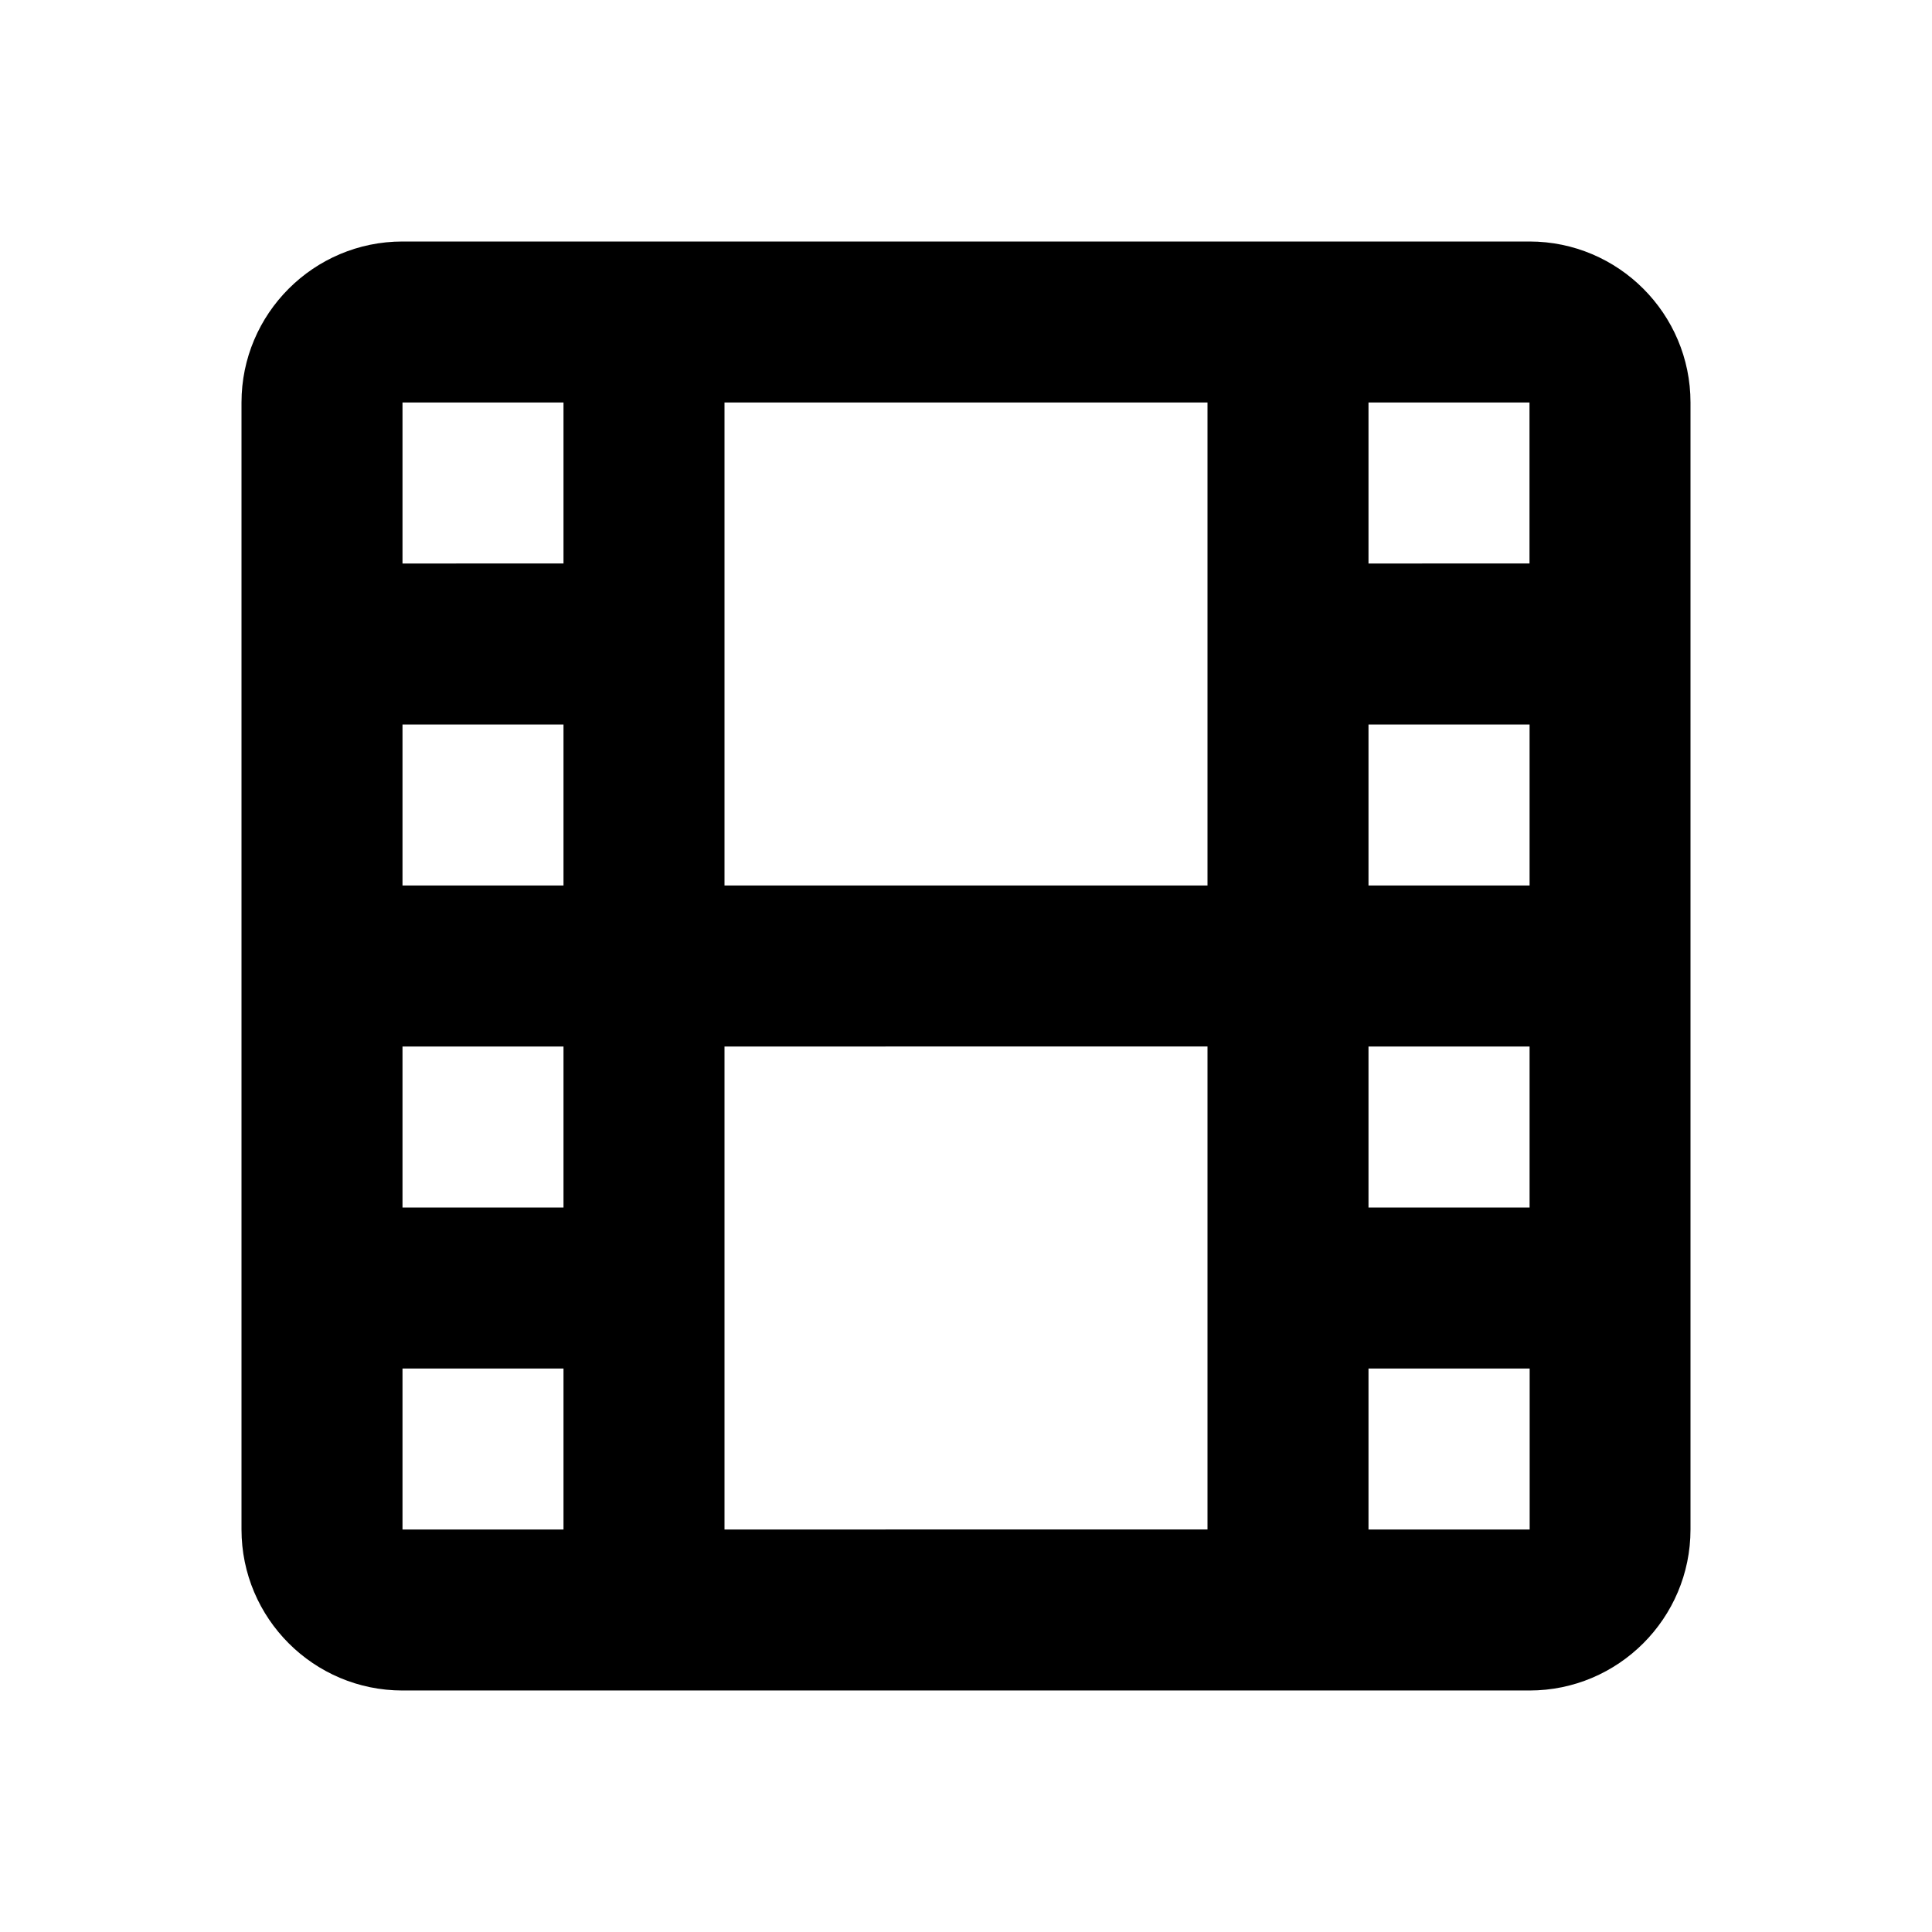 <svg xmlns="http://www.w3.org/2000/svg" width="1em" height="1em" viewBox="0 0 24 24"><path fill="currentColor" d="M19 3H5c-1.103 0-2 .897-2 2v14c0 1.103.897 2 2 2h14c1.103 0 2-.897 2-2V5c0-1.103-.897-2-2-2M9 11V5h6v6zm6 2v6H9v-6zM5 5h2v2H5zm0 4h2v2H5zm0 4h2v2H5zm0 4h2v2H5zm14.002 2H17v-2h2.002zm-.001-4H17v-2h2.001zm0-4H17V9h2.001zM17 7V5h2v2z"/></svg>